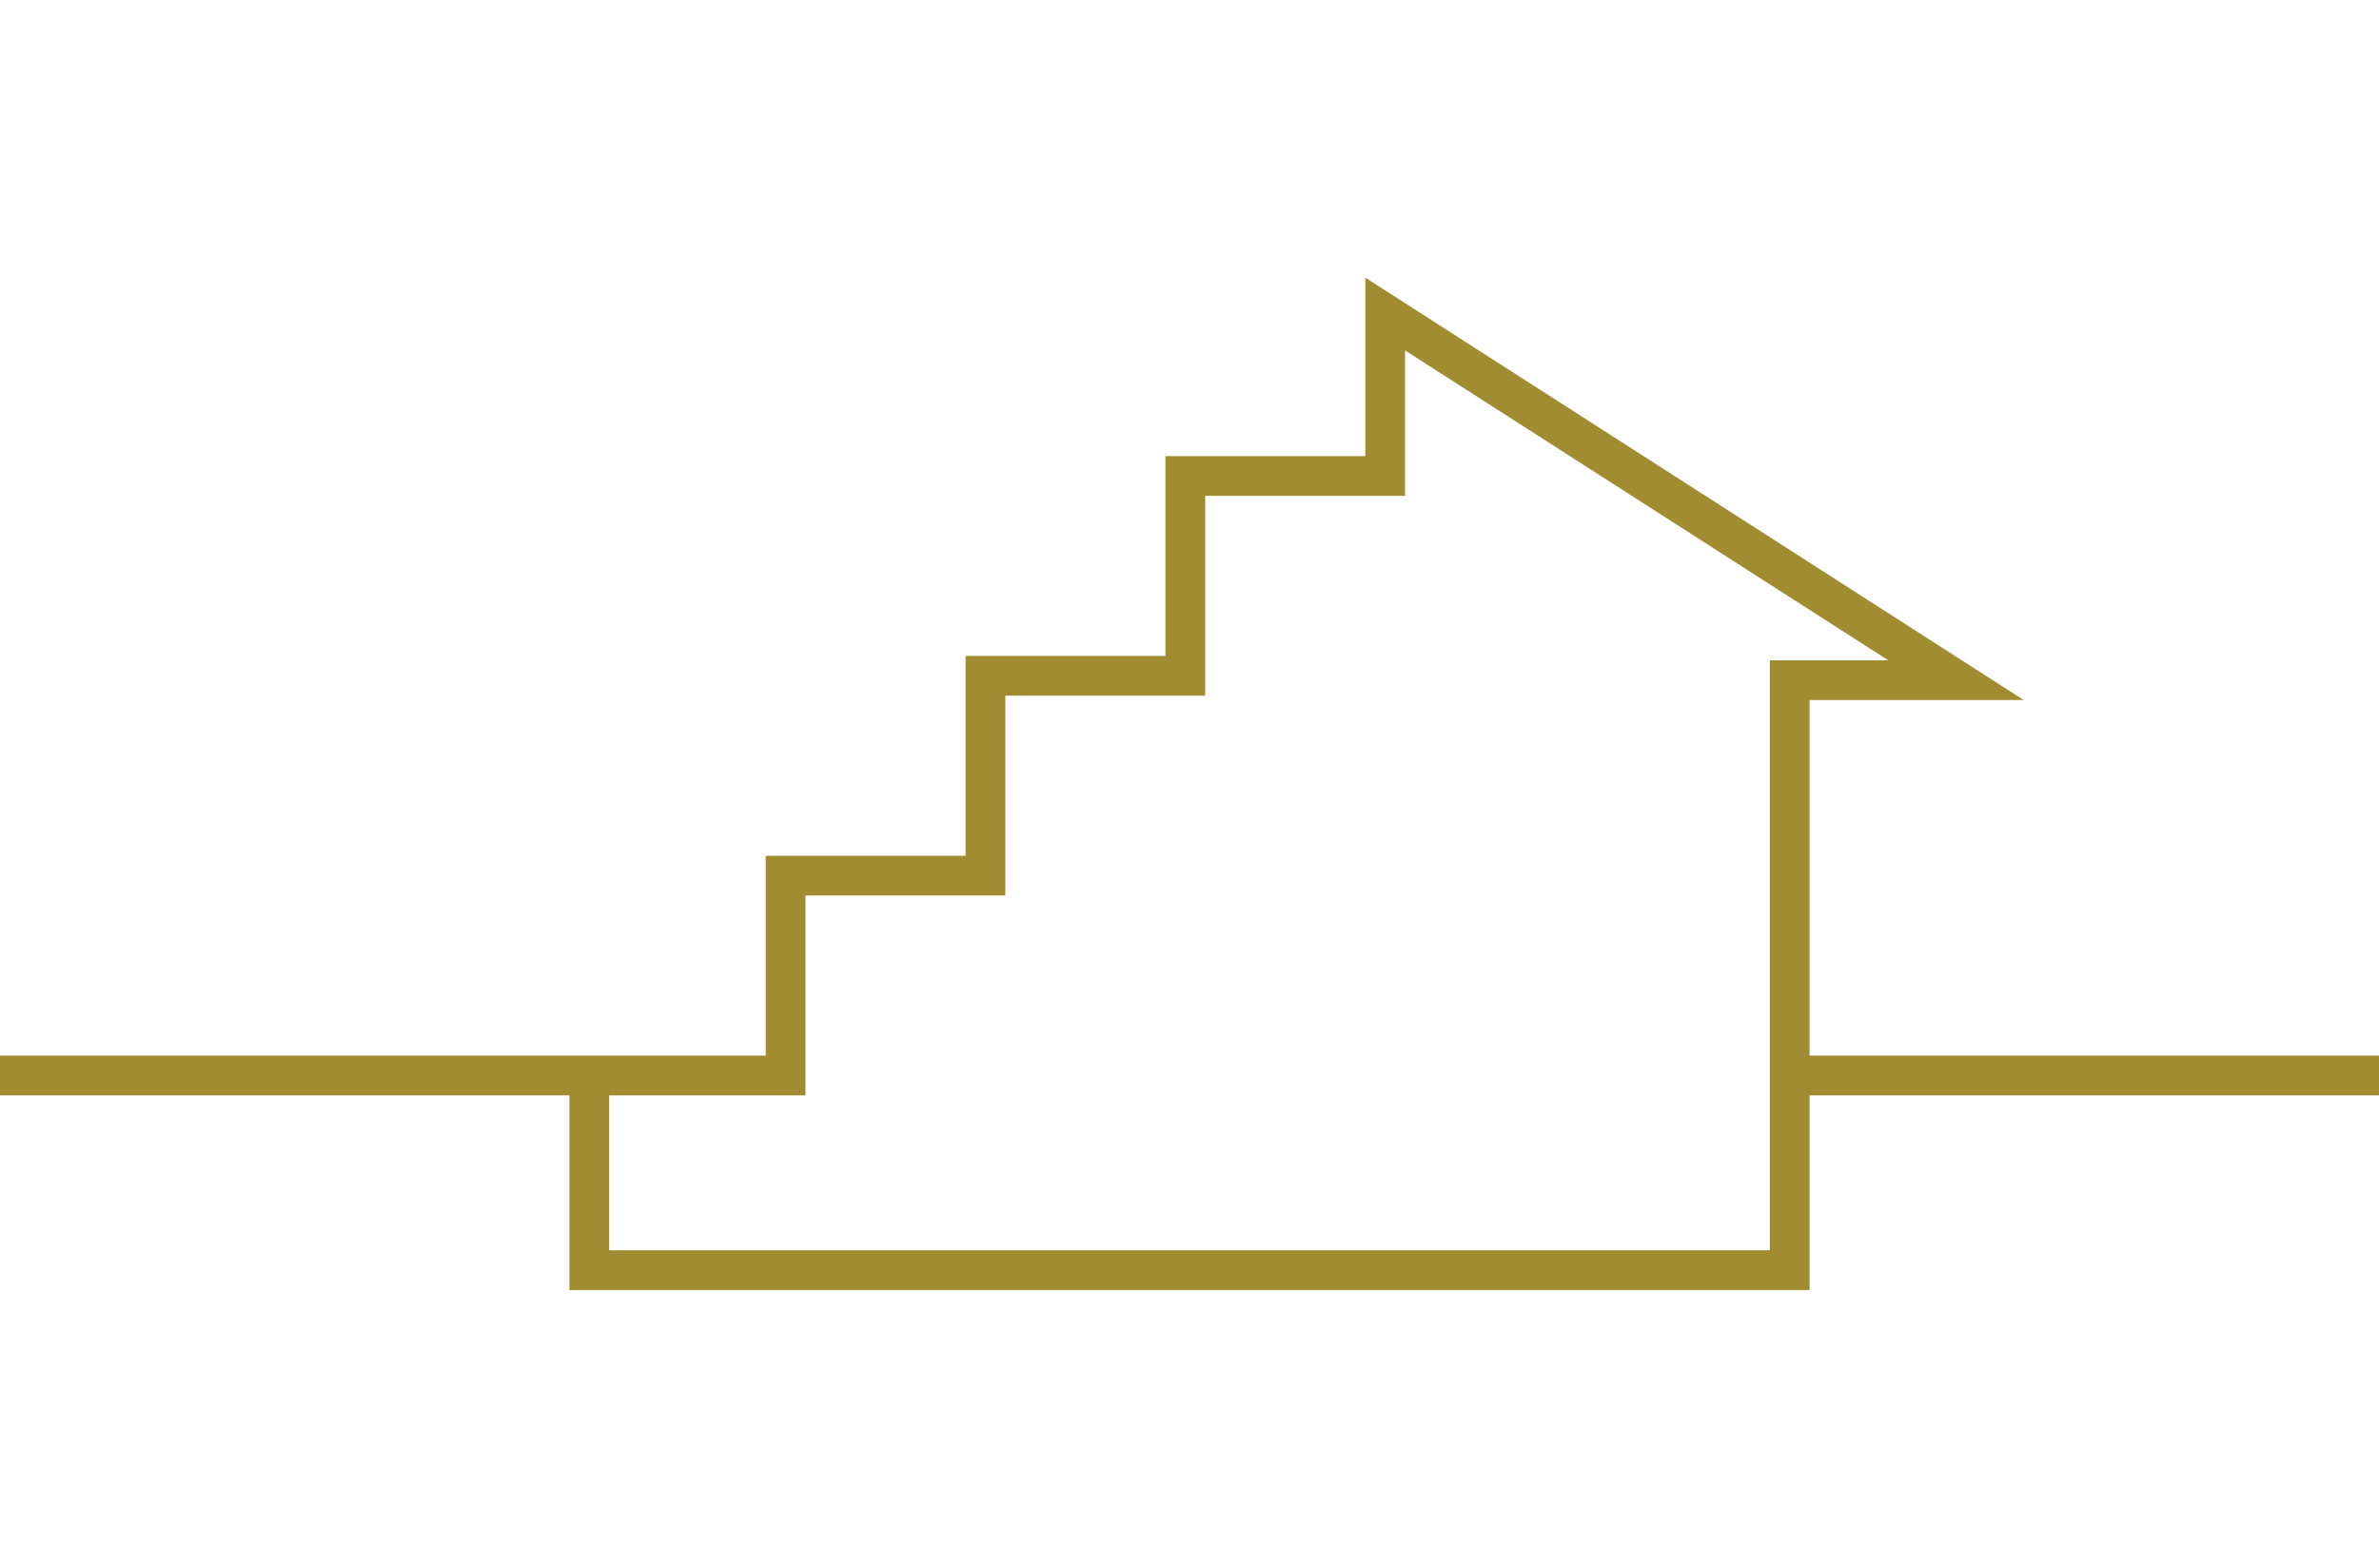 <?xml version="1.0" encoding="utf-8"?>
<!-- Generator: Adobe Illustrator 19.2.0, SVG Export Plug-In . SVG Version: 6.00 Build 0)  -->
<!DOCTYPE svg PUBLIC "-//W3C//DTD SVG 1.1//EN" "http://www.w3.org/Graphics/SVG/1.1/DTD/svg11.dtd">
<svg version="1.1" id="Layer_1" xmlns="http://www.w3.org/2000/svg" xmlns:xlink="http://www.w3.org/1999/xlink" x="0px" y="0px"
	 viewBox="0 0 598.7 394.6" enable-background="new 0 0 598.7 394.6" xml:space="preserve">
<polygon fill="none" points="303.3,124.8 303.3,175.1 253,175.1 253,225.4 202.6,225.4 202.6,275.8 153.3,275.8 153.3,314.8 
	445.4,314.8 445.4,275.8 445.4,265.8 445.4,166.1 475.2,166.1 353.6,88.2 353.6,124.8 "/>
<path fill="#A28C31" d="M455.4,265.8v-89.6h53.9L353.6,76.3l-10-6.4v11.9v33h-50.3v50.3H243v50.3h-50.3v50.3h-39.4h-14.8l0,0H0v5v5
	h127.3v0h16v49h312.1v-49h143.3v-10H455.4z M445.4,166.1v99.6v10v39H153.3v-39h49.4v-50.3H253v-50.3h50.3v-50.3h50.3V88.2l121.6,78
	H445.4z"/>
</svg>
